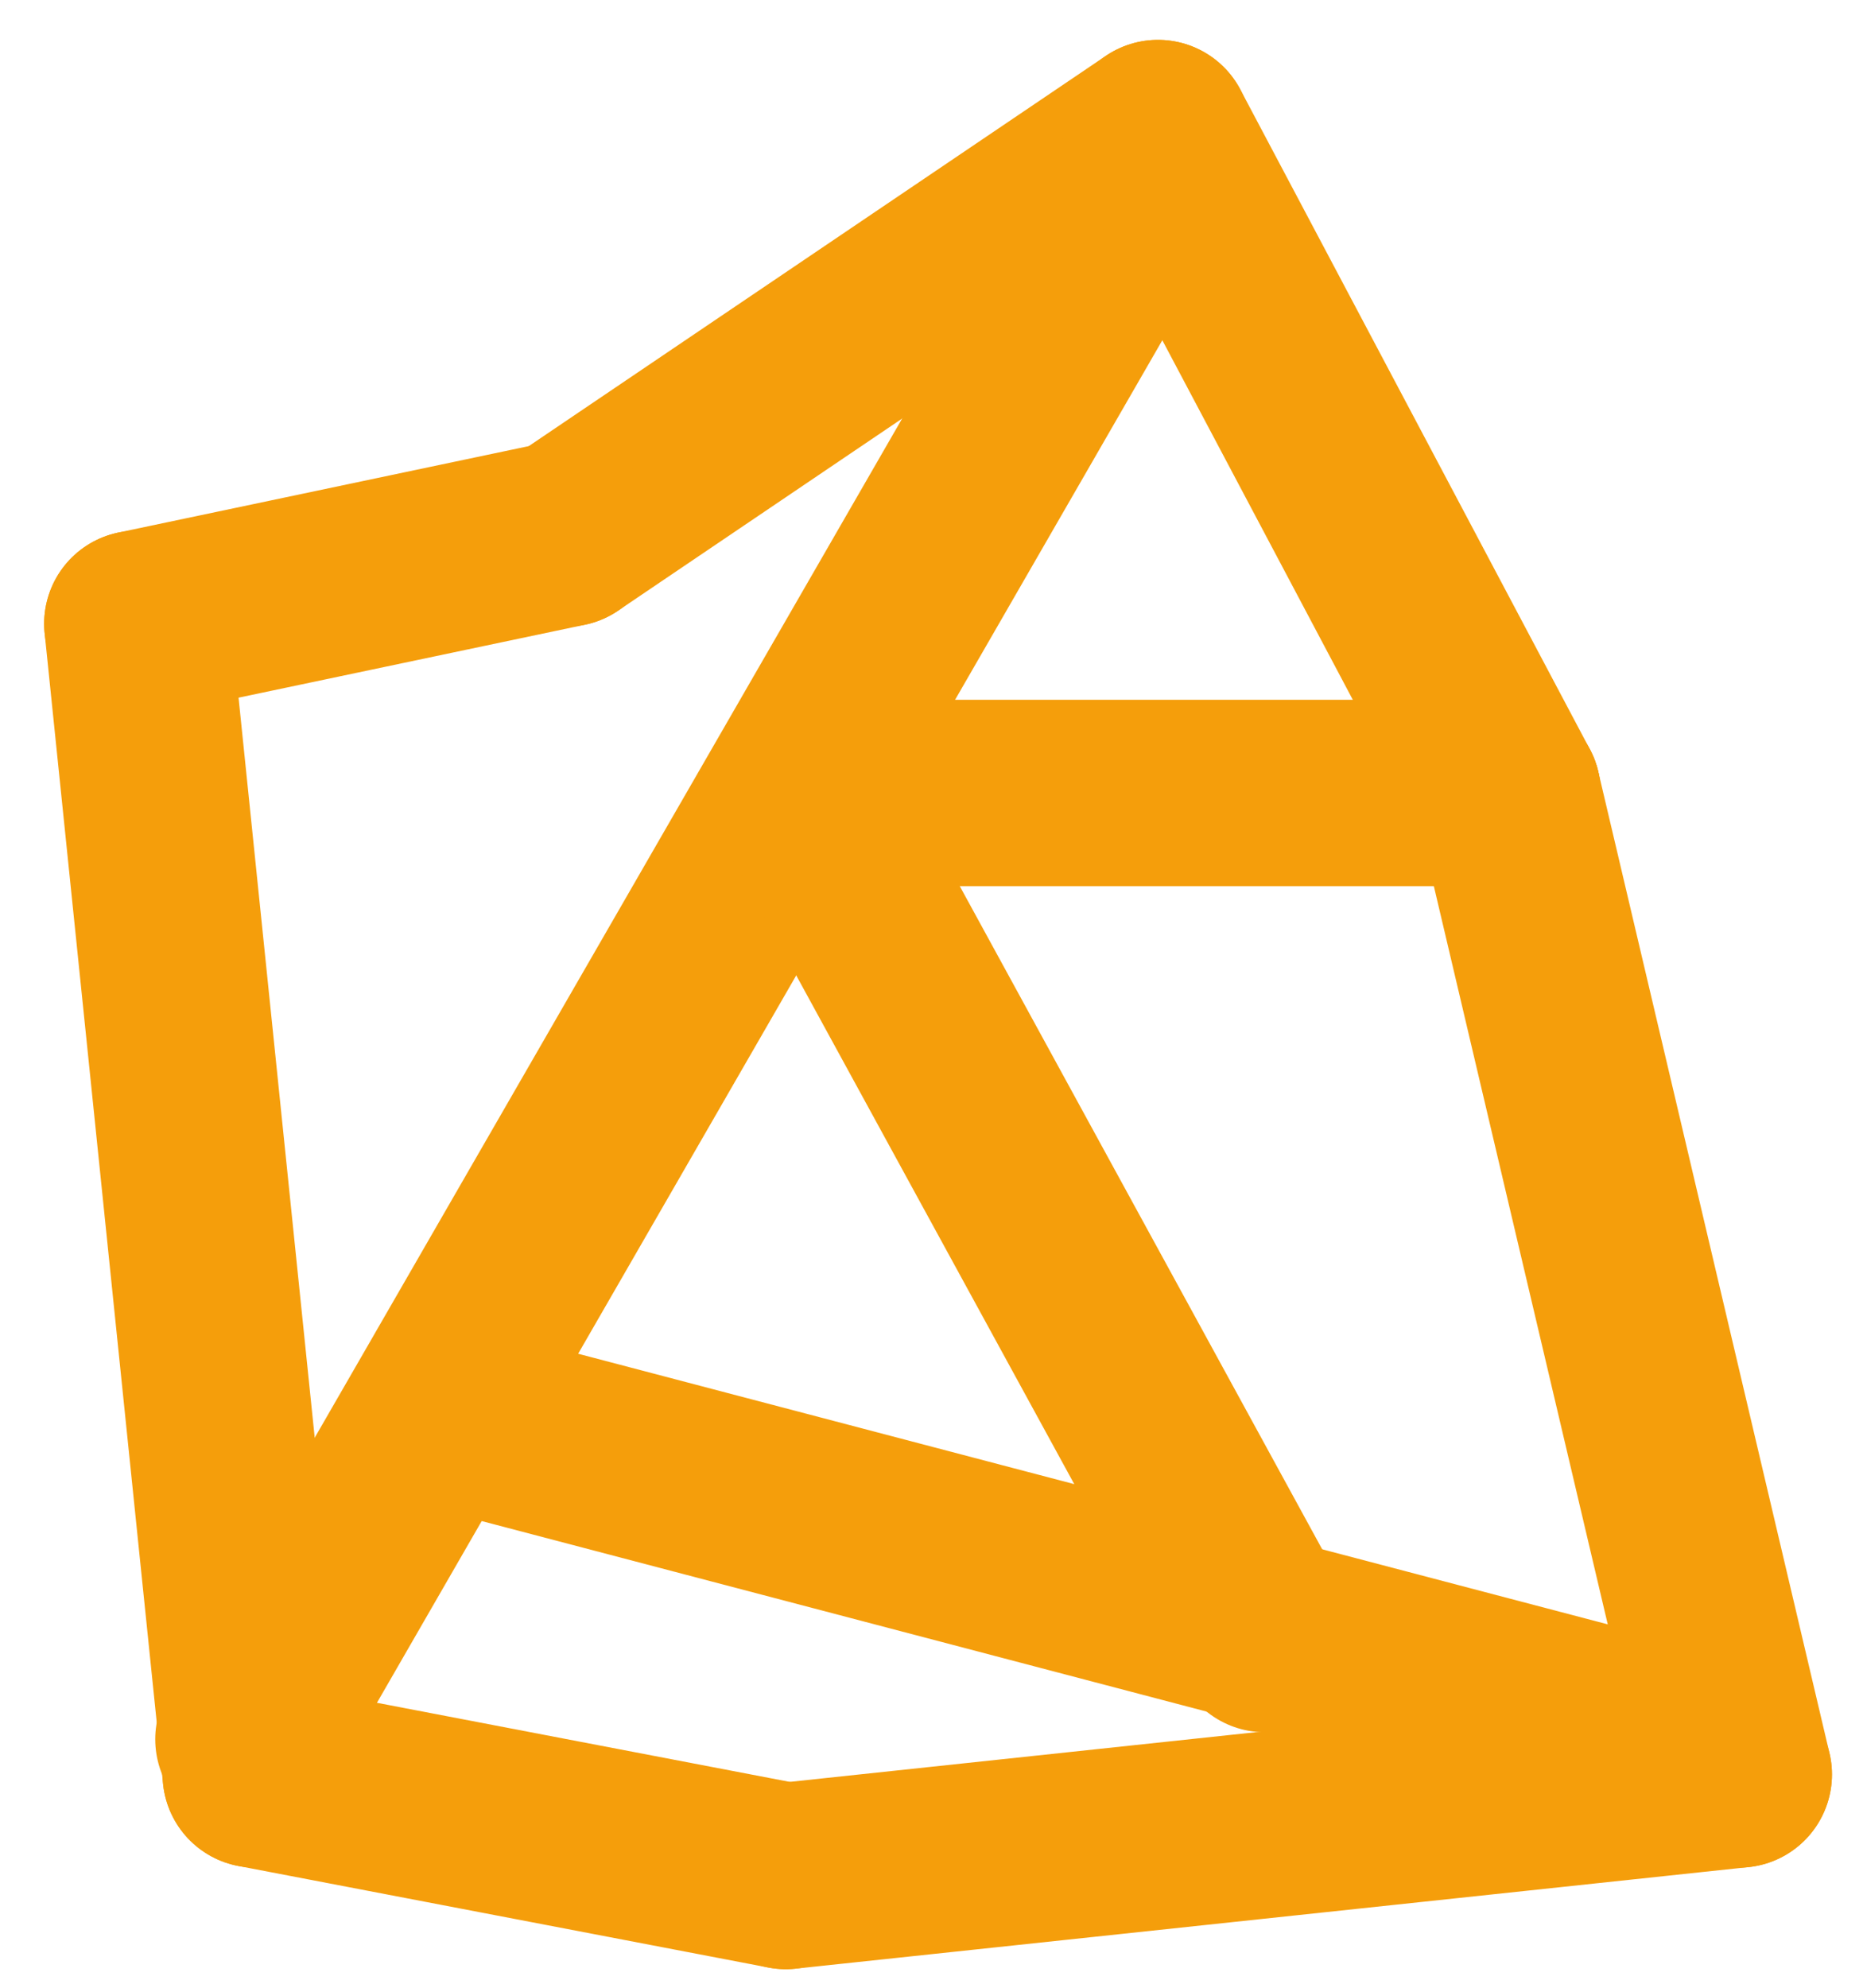 <svg width="30" height="32" viewBox="0 0 30 32" fill="none" xmlns="http://www.w3.org/2000/svg">
<path d="M9.112 8.589L18.647 2.142" stroke="#F59E0B" stroke-width="3" stroke-linecap="round"/>
<path d="M4.118 28.566L12.654 30.201" stroke="#F59E0B" stroke-width="3" stroke-linecap="round"/>
<path d="M2.211 10.042L4.118 28.566" stroke="#F59E0B" stroke-width="3" stroke-linecap="round"/>
<path d="M2.211 10.042L9.113 8.589" stroke="#F59E0B" stroke-width="3" stroke-linecap="round"/>
<path d="M18.647 2.596L4 28" stroke="#F59E0B" stroke-width="3" stroke-linecap="round"/>
<path d="M12.926 12.766H24.277" stroke="#F59E0B" stroke-width="3" stroke-linecap="round"/>
<path d="M20.372 26.387L12.926 12.766" stroke="#F59E0B" stroke-width="3" stroke-linecap="round"/>
<path d="M28 28.566L24.277 12.766" stroke="#F59E0B" stroke-width="3" stroke-linecap="round"/>
<path d="M27.455 28.112L8 23" stroke="#F59E0B" stroke-width="3" stroke-linecap="round"/>
<path d="M28 28.566L12.654 30.201" stroke="#F59E0B" stroke-width="3" stroke-linecap="round"/>
<path d="M24.277 12.766L18.647 2.142" stroke="#F59E0B" stroke-width="3" stroke-linecap="round"/>
</svg>
